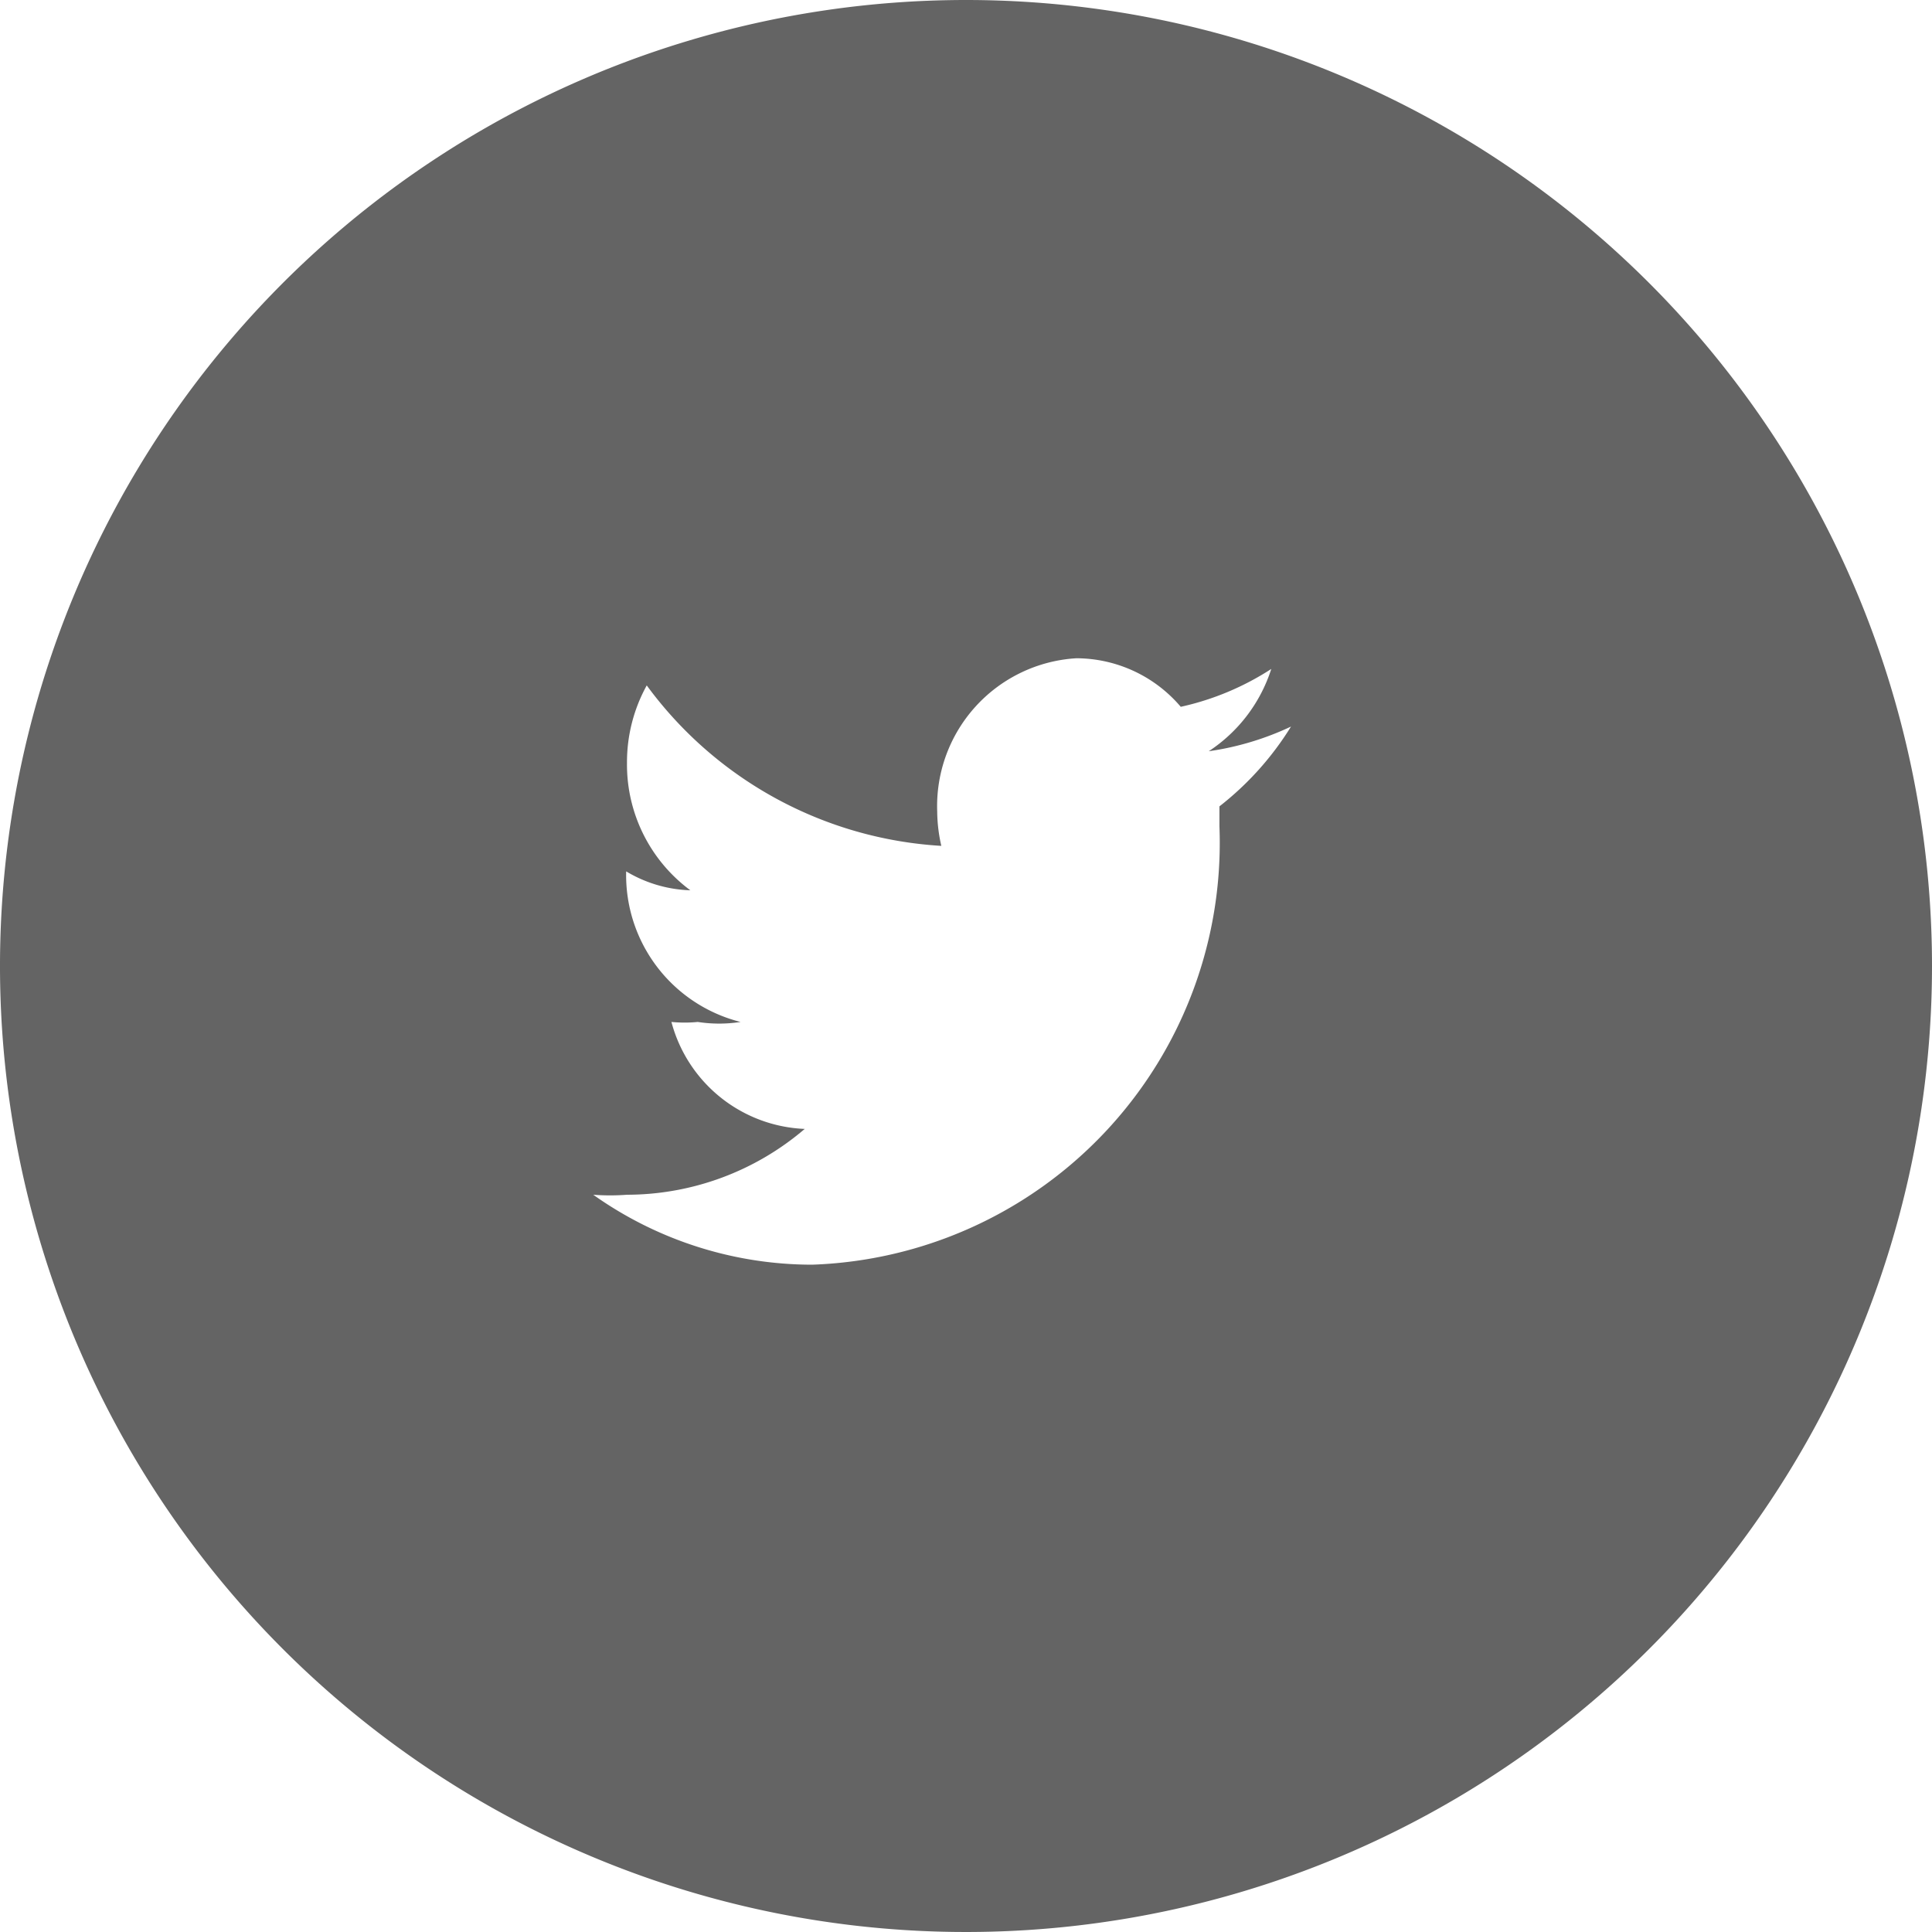 <svg xmlns="http://www.w3.org/2000/svg" width="23.48" height="23.48"><path d="M11.74 0a11.74 11.74 0 1 0 11.74 11.74A11.74 11.74 0 0 0 11.74 0zm3.08 9.8v.24a5.13 5.13 0 0 1-4.95 5.33 4.6 4.6 0 0 1-2.66-.85 2.73 2.73 0 0 0 .41 0 3.33 3.33 0 0 0 2.16-.8 1.75 1.75 0 0 1-1.62-1.3 1.66 1.66 0 0 0 .32 0 1.7 1.7 0 0 0 .52 0 1.84 1.84 0 0 1-1.39-1.83 1.61 1.61 0 0 0 .78.23 1.9 1.9 0 0 1-.77-1.55 1.93 1.93 0 0 1 .24-.94 4.79 4.79 0 0 0 3.58 1.95 1.93 1.93 0 0 1-.05-.42A1.8 1.8 0 0 1 13.08 8a1.67 1.67 0 0 1 1.27.59 3.34 3.34 0 0 0 1.1-.46 1.88 1.88 0 0 1-.76 1 3.5 3.5 0 0 0 1-.3 3.69 3.69 0 0 1-.87.97z" fill="#646464"/></svg>